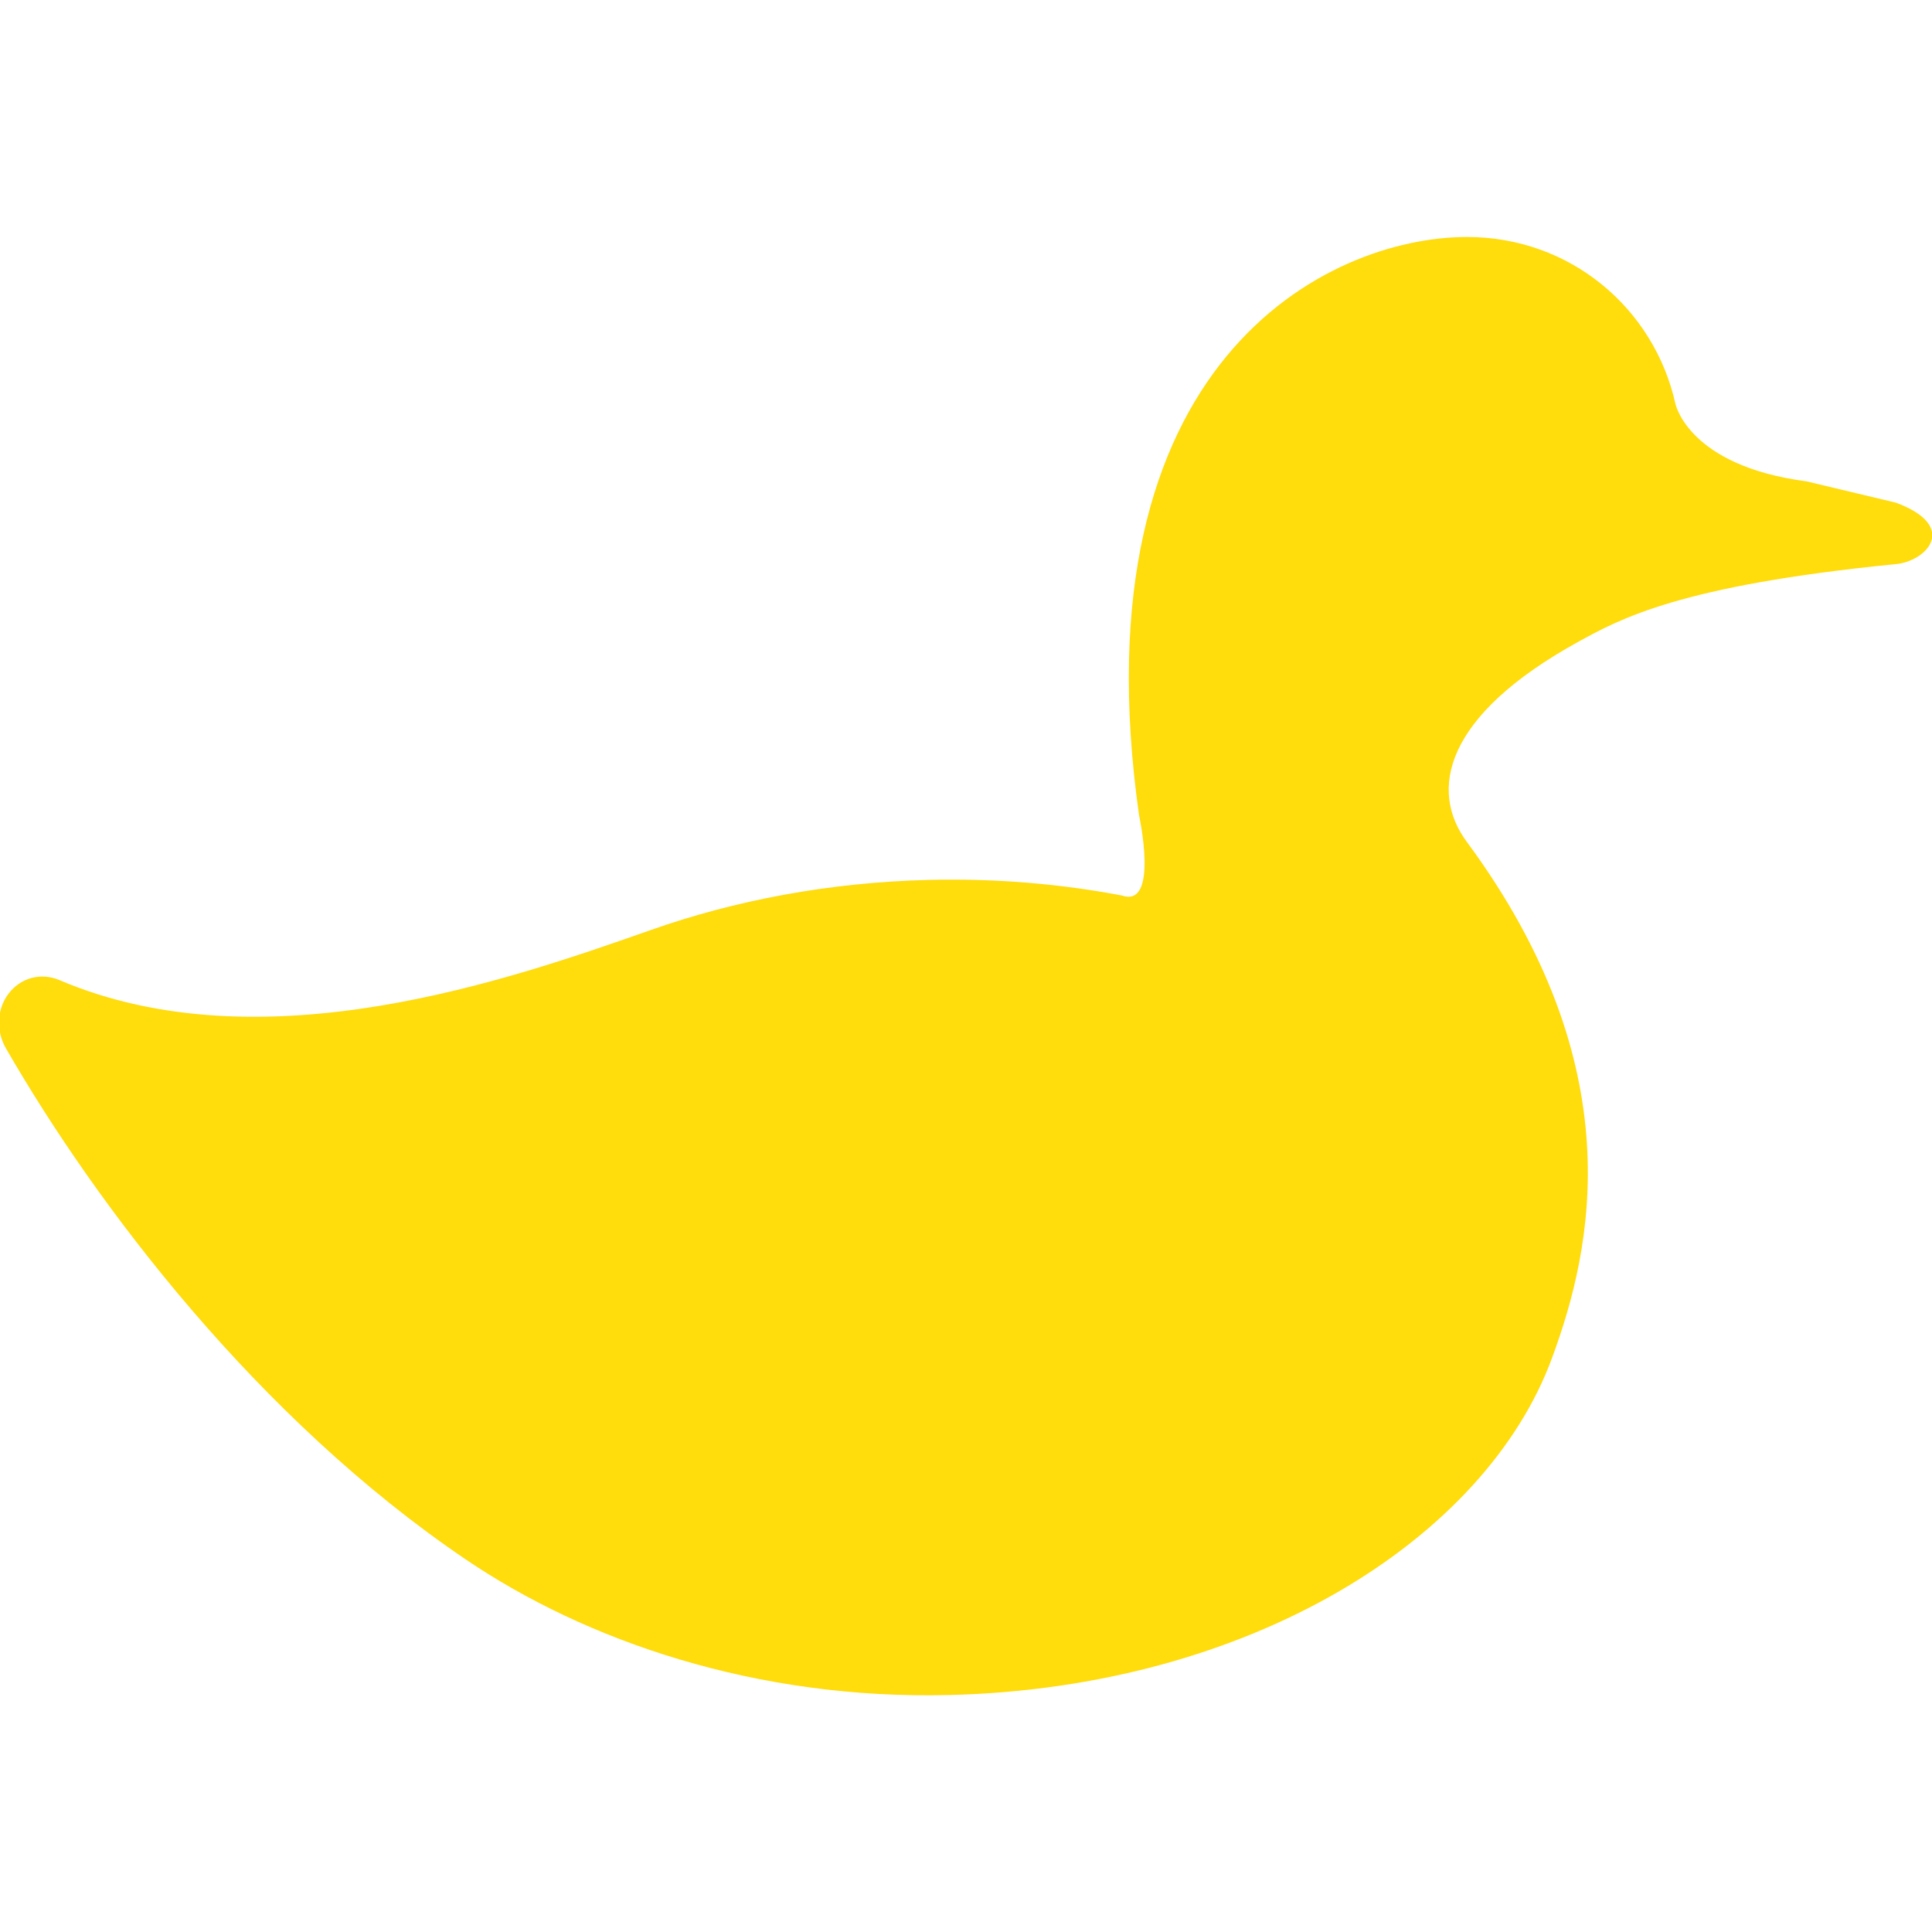 <?xml version="1.0" encoding="utf-8"?>
<!-- Generator: Adobe Illustrator 25.0.1, SVG Export Plug-In . SVG Version: 6.00 Build 0)  -->
<svg version="1.1" id="Capa_1" xmlns="http://www.w3.org/2000/svg" xmlns:xlink="http://www.w3.org/1999/xlink" x="0px" y="0px"
	 viewBox="0 0 235.6 235.6" style="enable-background:new 0 0 235.6 235.6;" xml:space="preserve">
<style type="text/css">
	.st0{fill:#FFDC0B;}
</style>
<path class="st0" d="M231.2,61.3l-10.9-2.6c-14.5-1.9-16-9.5-16-9.5c-2.6-11.6-12.8-20.3-25.4-20.3c-17.1,0-47.8,15.3-40,70.5
	c0,0,2.5,11.4-2.1,9.8c-7.4-1.4-15.3-2.1-23.5-1.9c-12.2,0.3-23.7,2.5-33.9,6.1c-17.1,6-47.4,16.7-72.2,6.1
	c-2.2-0.9-4.6-0.3-6.1,1.6c-1.5,1.9-1.6,4.6-0.4,6.7c11.1,19.3,30.8,45.2,56,62.3c14.7,10,35.5,17.2,59.1,16.6
	c36.6-0.9,65.4-19,73.5-41.2c4.9-13.3,9.8-35.4-10.4-62.8c-4.7-6.3-2.8-15.4,13.5-24.4c5.1-2.8,12.4-6.9,38.7-9.5
	C234.9,68.5,239,64.2,231.2,61.3z"/>
</svg>
